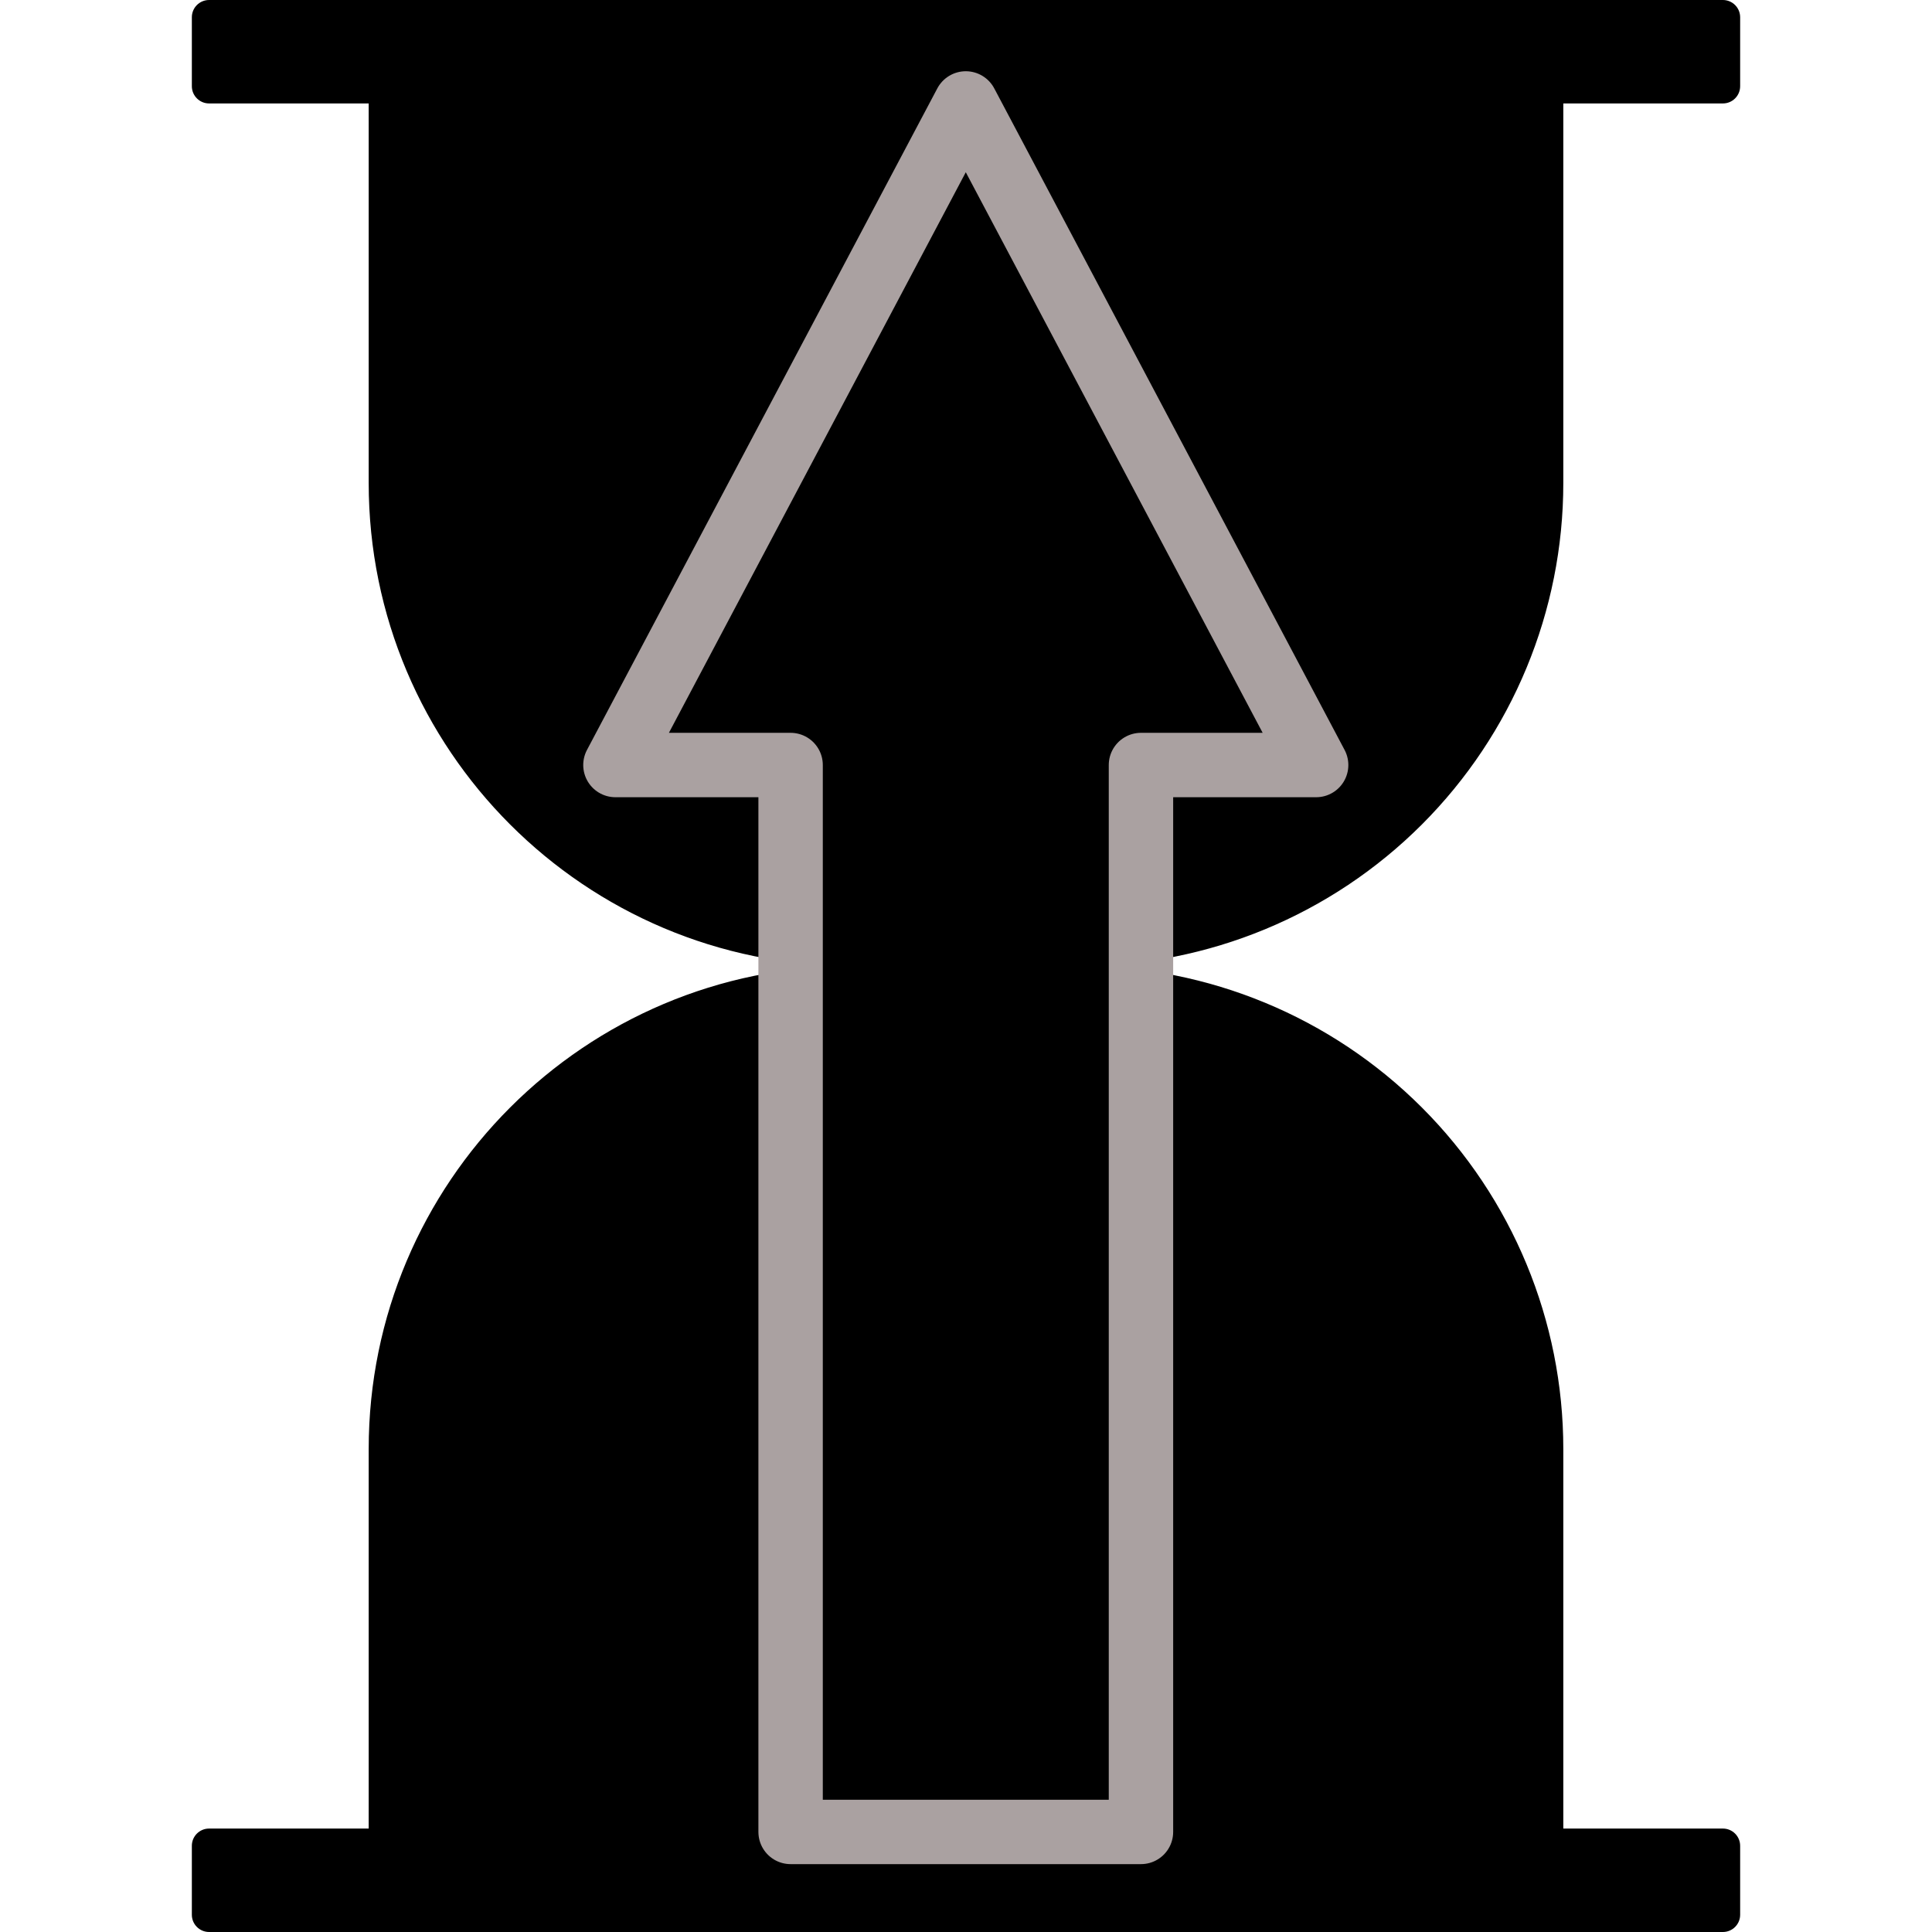 <svg version="1.1" viewBox="0.0 0.0 720.0 720.0" fill="none" stroke="none" stroke-linecap="square" stroke-miterlimit="10" xmlns:xlink="http://www.w3.org/1999/xlink" xmlns="http://www.w3.org/2000/svg"><clipPath id="g154204bee28_0_121.0"><path d="m0 0l720.0 0l0 720.0l-720.0 0l0 -720.0z" clip-rule="nonzero"/></clipPath><g clip-path="url(#g154204bee28_0_121.0)"><path fill="#000000" fill-opacity="0.0" d="m0 0l720.0 0l0 720.0l-720.0 0z" fill-rule="evenodd"/><path fill="#000000" d="m317.402 360.0l85.197 0l0 0c47.739 0 93.523 18.964 127.279 52.721c33.757 33.757 52.721 79.54 52.721 127.279l0 180.0c0 0.002 -0.002 0.004 -0.004 0.004l-445.193 -0.004l0 0c-0.002 0 -0.004 -0.002 -0.004 -0.004l0.004 -179.996l0 0c0 -99.411 80.589 -180.0 180.0 -180.0z" fill-rule="evenodd"/><path fill="#000000" d="m71.496 687.874l0 0c0 -3.549 2.877 -6.425 6.425 -6.425l564.157 0c1.704 0 3.338 0.677 4.543 1.882c1.205 1.205 1.882 2.839 1.882 4.543l0 25.701c0 3.549 -2.877 6.425 -6.425 6.425l-564.157 0c-3.549 0 -6.425 -2.877 -6.425 -6.425z" fill-rule="evenodd"/><path fill="#000000" d="m317.402 360.0l85.197 0l0 0c47.739 0 93.523 -18.964 127.279 -52.721c33.757 -33.757 52.721 -79.54 52.721 -127.279l0 -180.0c0 -0.002 -0.002 -0.004 -0.004 -0.004l-445.193 0.004l0 0c-0.002 0 -0.004 0.002 -0.004 0.004l0.004 179.996l0 0c0 99.411 80.589 180.0 180.0 180.0z" fill-rule="evenodd"/><path fill="#000000" d="m71.496 6.425l0 0c0 -3.549 2.877 -6.425 6.425 -6.425l564.157 0c1.704 0 3.338 0.677 4.543 1.882c1.205 1.205 1.882 2.839 1.882 4.543l0 25.701c0 3.549 -2.877 6.425 -6.425 6.425l-564.157 0c-3.549 0 -6.425 -2.877 -6.425 -6.425z" fill-rule="evenodd"/><path fill="#000000" d="m425.205 682.706l0 -397.605l65.283 0l-130.567 -246.552l-130.567 246.552l65.283 0l0 397.605z" fill-rule="evenodd"/><path stroke="#aaa1a1" stroke-width="24.0" stroke-linejoin="round" stroke-linecap="butt" d="m425.205 682.706l0 -397.605l65.283 0l-130.567 -246.552l-130.567 246.552l65.283 0l0 397.605z" fill-rule="evenodd"/></g></svg>